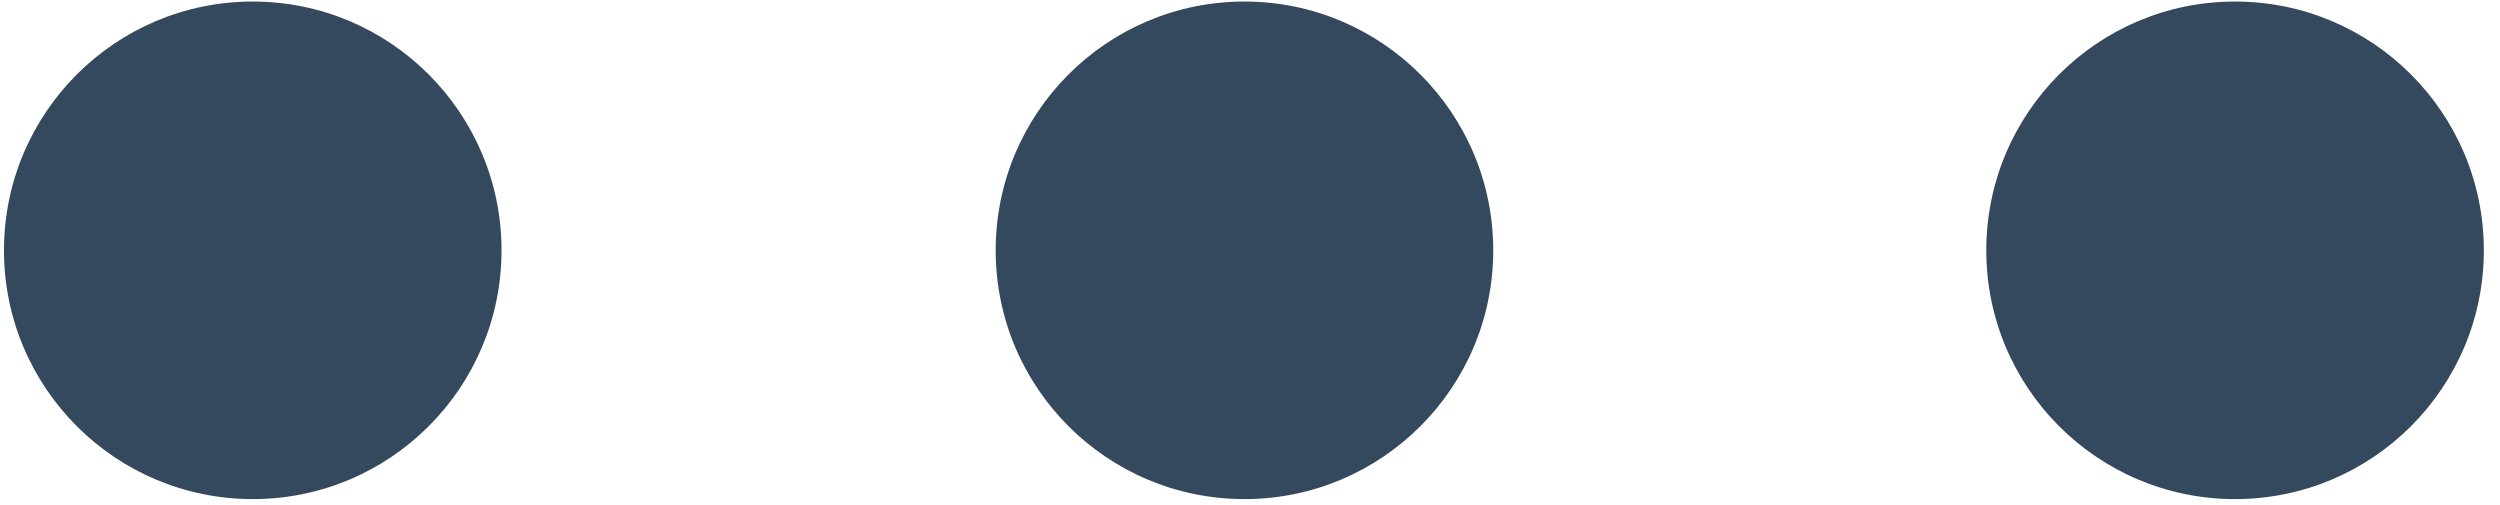 <svg xmlns="http://www.w3.org/2000/svg" xmlns:xlink="http://www.w3.org/1999/xlink" width="203" zoomAndPan="magnify" viewBox="0 0 152.25 30.75" height="41" preserveAspectRatio="xMidYMid meet" version="1.0"><defs><clipPath id="27384e3b6a"><path d="M 0.242 0.012 L 151.266 0.012 L 151.266 30.504 L 0.242 30.504 Z M 0.242 0.012 " clip-rule="nonzero"/></clipPath></defs><g clip-path="url(#27384e3b6a)"><path fill="#34495e" d="M 30.543 15.246 C 30.543 23.613 23.762 30.395 15.395 30.395 C 7.023 30.395 0.242 23.613 0.242 15.246 C 0.242 6.879 7.023 0.094 15.395 0.094 C 23.762 0.094 30.543 6.879 30.543 15.246 Z M 75.785 0.094 C 67.418 0.094 60.637 6.879 60.637 15.246 C 60.637 23.613 67.418 30.395 75.785 30.395 C 84.152 30.395 90.938 23.613 90.938 15.246 C 90.938 6.879 84.152 0.094 75.785 0.094 Z M 136.113 0.094 C 127.746 0.094 120.965 6.879 120.965 15.246 C 120.965 23.613 127.746 30.395 136.113 30.395 C 144.48 30.395 151.266 23.613 151.266 15.246 C 151.266 6.879 144.48 0.094 136.113 0.094 Z M 136.113 0.094 " fill-opacity="1" fill-rule="nonzero"/></g></svg>